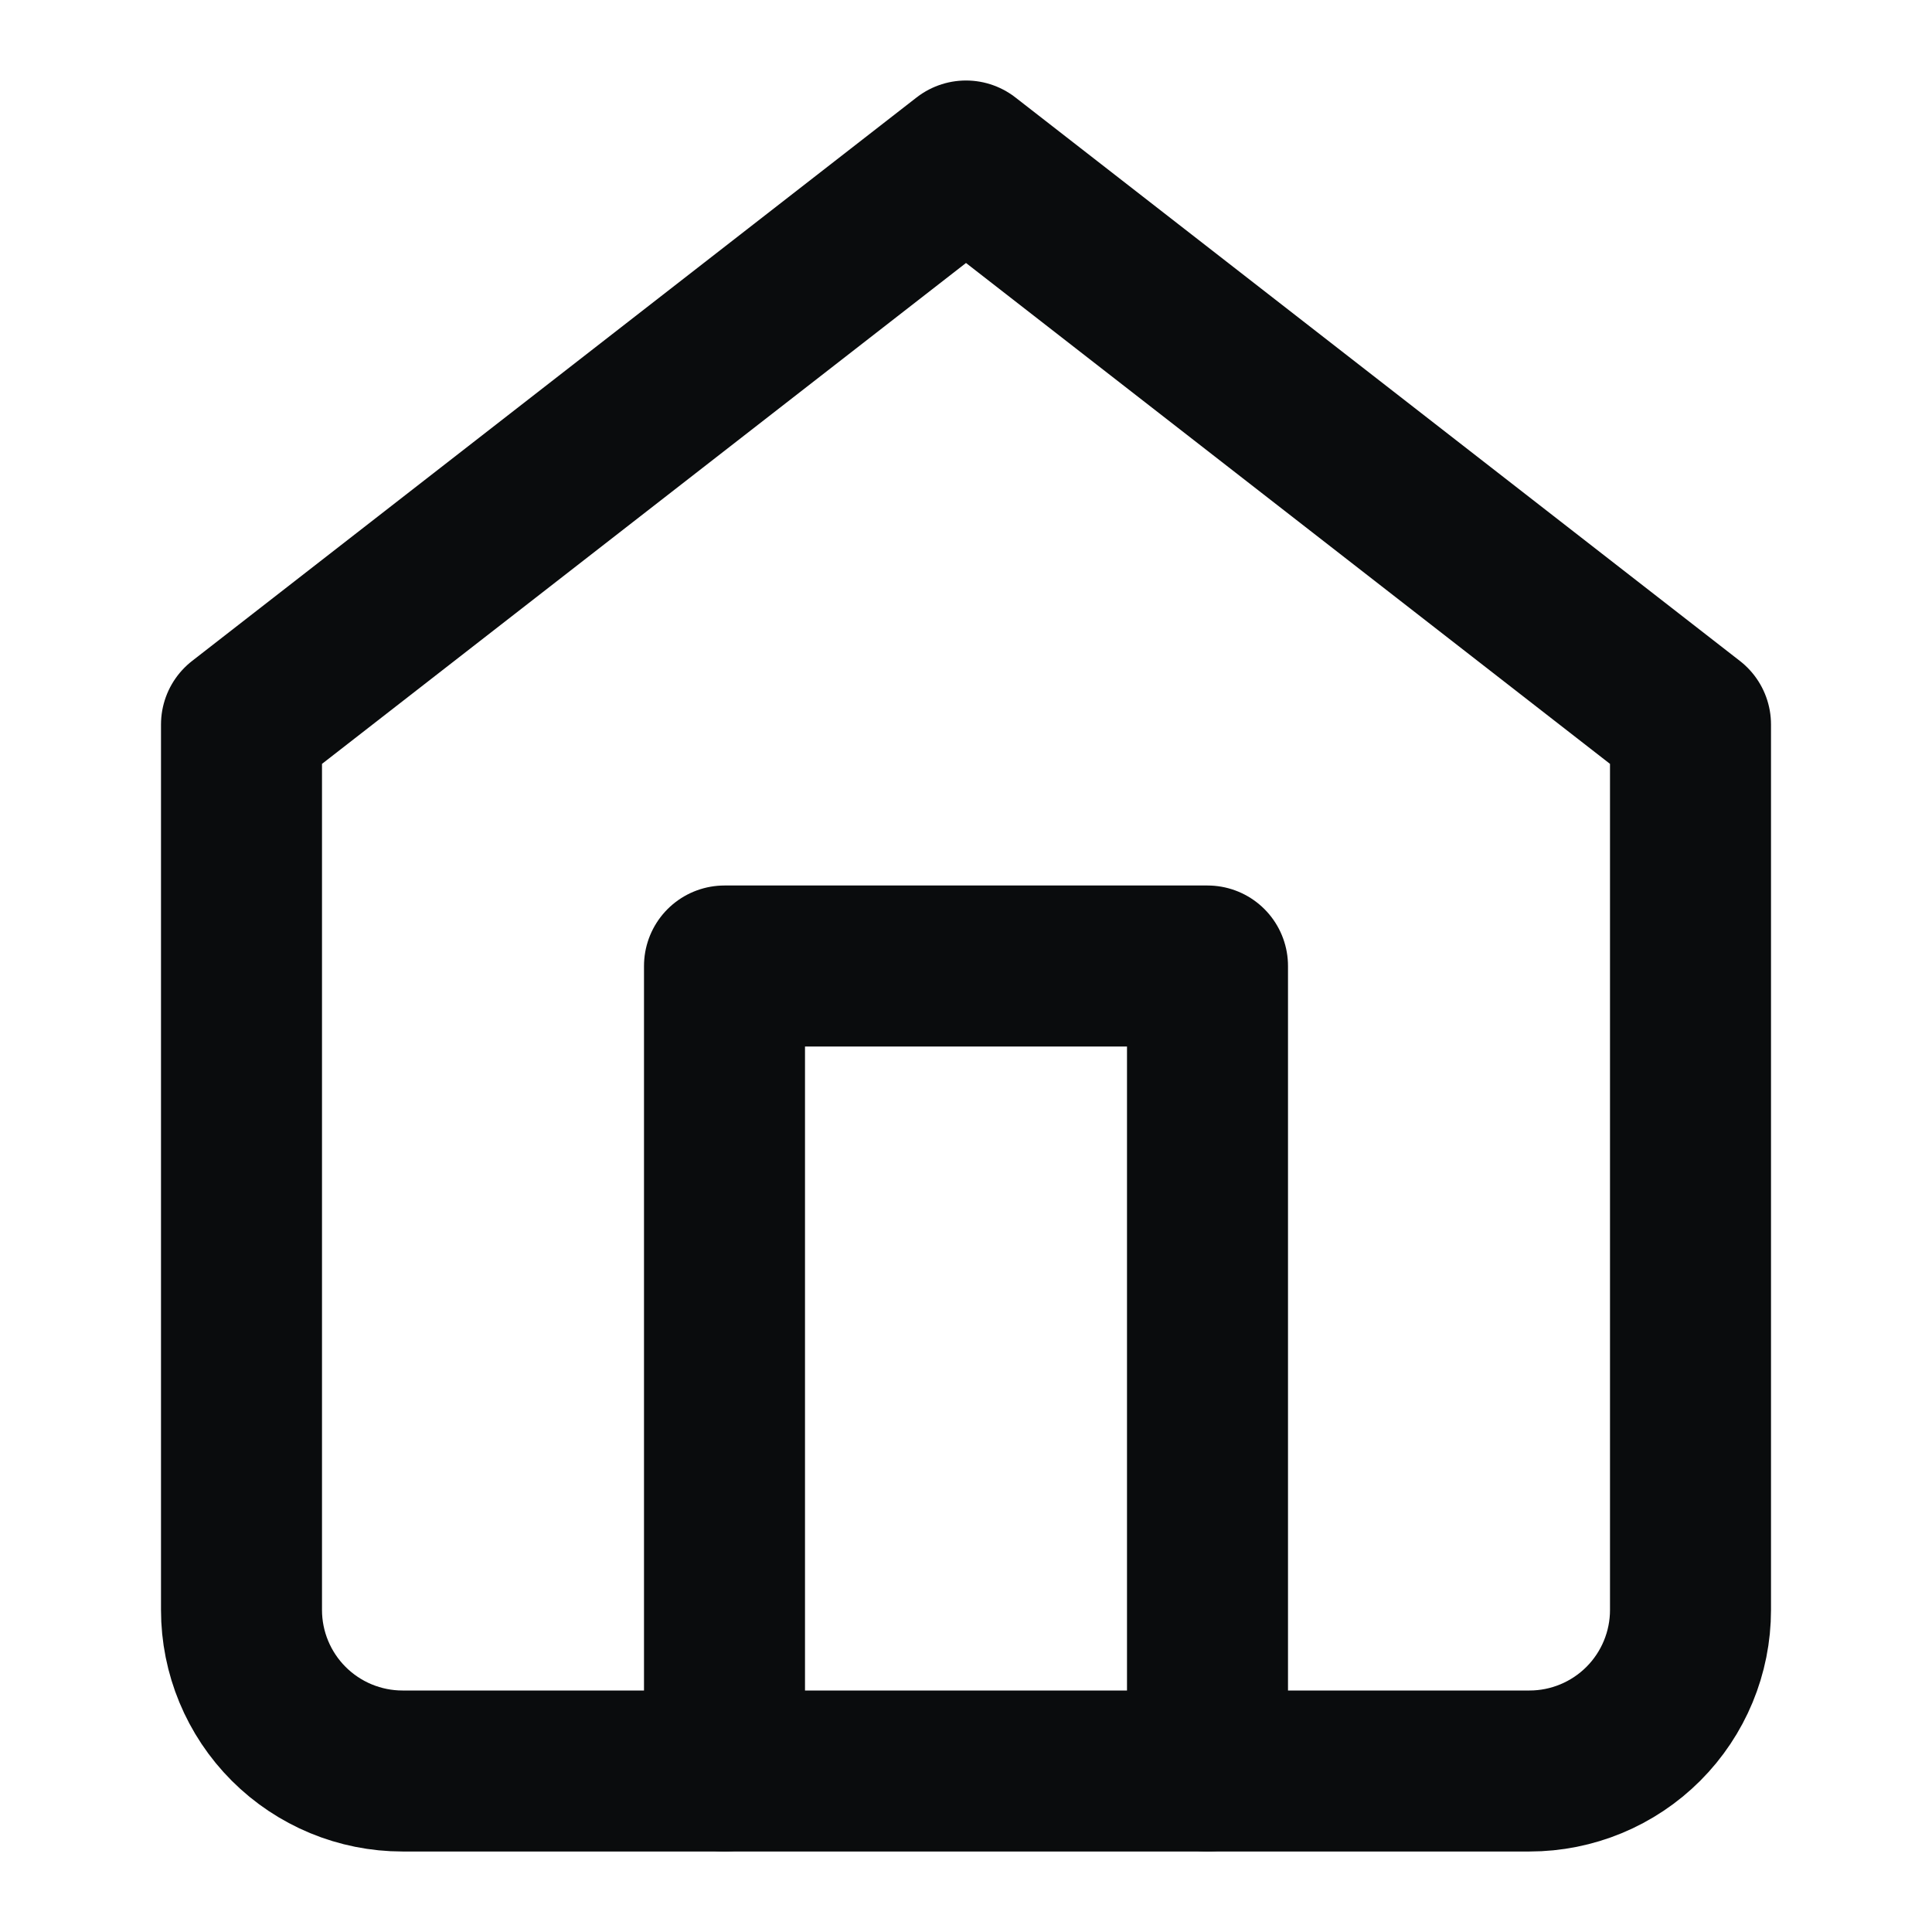 <svg width="24" height="24" viewBox="0 0 24 24" fill="none" xmlns="http://www.w3.org/2000/svg">
<path d="M3 9L12 2L21 9V20C21 20.53 20.789 21.039 20.414 21.414C20.039 21.789 19.53 22 19 22H5C4.47 22 3.961 21.789 3.586 21.414C3.211 21.039 3 20.53 3 20V9Z" stroke="#0A0C0D" stroke-width="2" stroke-linecap="round" stroke-linejoin="round"/>
<path d="M9 22V12H15V22" stroke="#0A0C0D" stroke-width="2" stroke-linecap="round" stroke-linejoin="round"/>
</svg>
